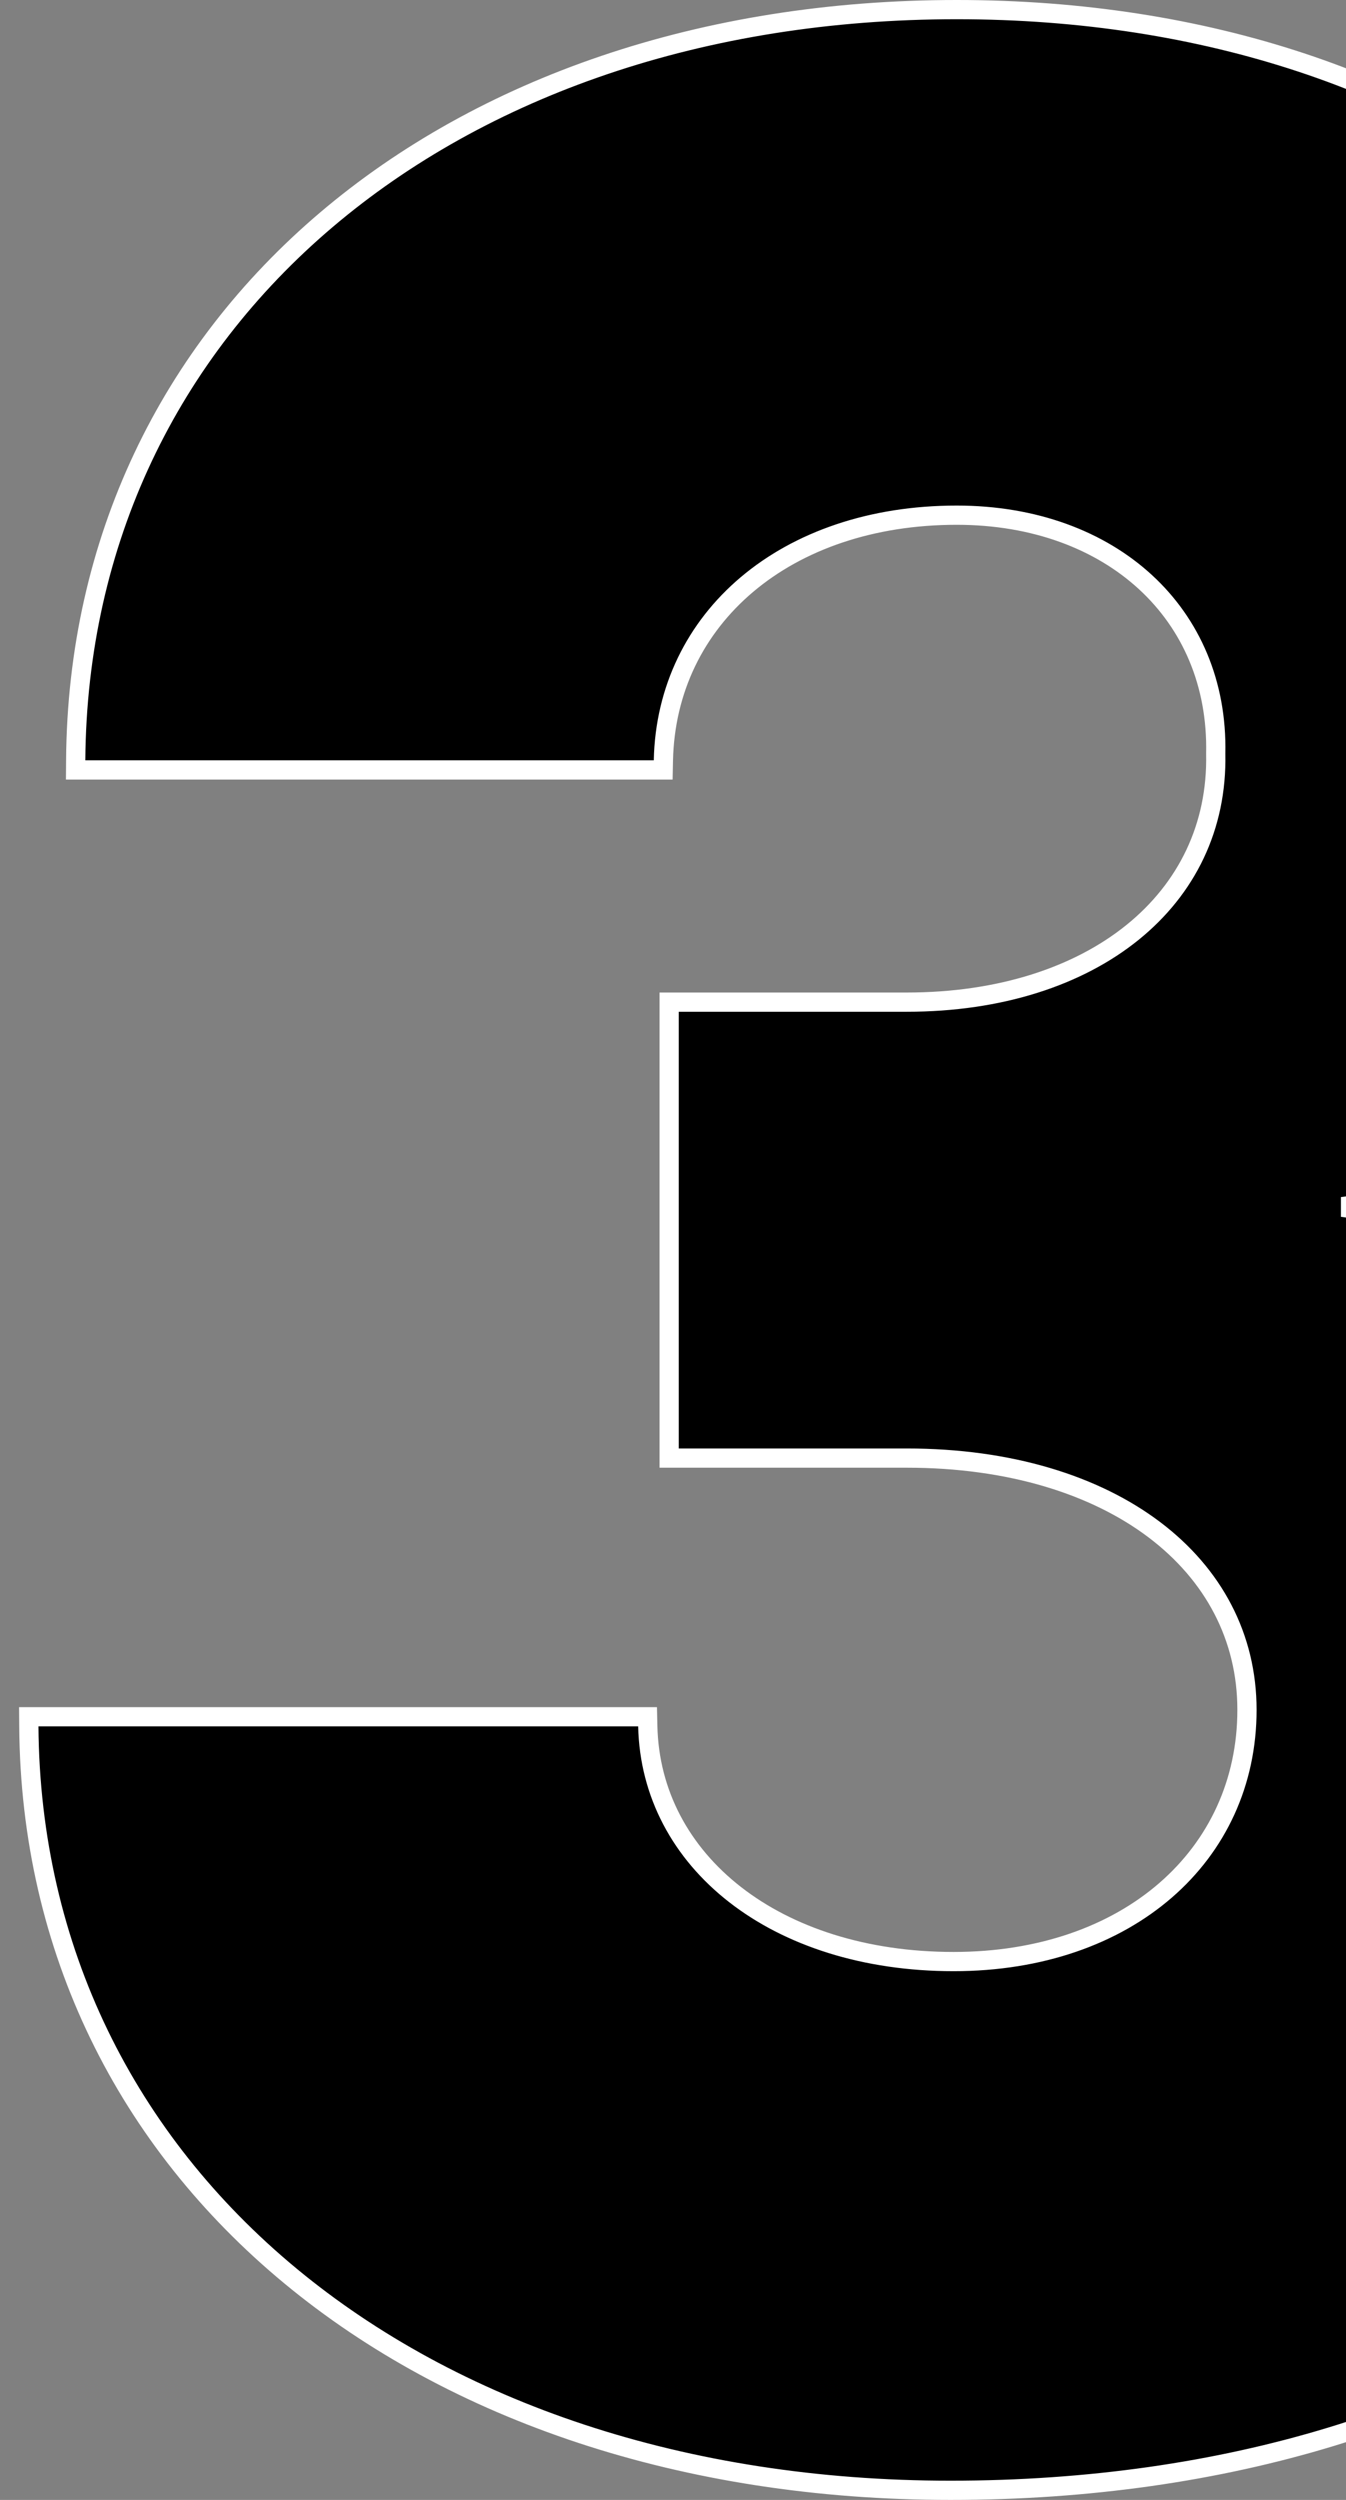 <svg width="70" height="130" viewBox="0 0 70 130" fill="none" xmlns="http://www.w3.org/2000/svg">
<rect x="0" y="0" width="70" height="130" fill="#808080" stroke="none"/>
<g clip-path="url(#clip0_90_5101)">
<path d="M2 89.274H1.496L1.5 89.778C1.665 113.015 21.631 129.5 49.431 129.5C78.167 129.5 98.5 113.906 98.5 91.667C98.5 83.902 96.067 77.233 91.233 72.223C86.478 67.295 79.443 64.015 70.236 62.838V62.691C84.029 60.964 94.114 51.207 94.114 37.129C94.114 15.953 75.769 0.5 49.756 0.5C23.242 0.5 4.101 16.652 3.937 39.534L3.933 40.038H4.437H34H34.49L34.5 39.548C34.655 32.145 40.86 26.79 49.756 26.79C53.792 26.79 57.198 28.088 59.57 30.271C61.938 32.45 63.304 35.537 63.226 39.183L63.226 39.193L63.226 39.204C63.304 43.001 61.712 46.21 58.904 48.482C56.087 50.761 52.023 52.113 47.157 52.113H35.3H34.8V52.613V75.323V75.823H35.3H47.157C52.517 75.823 56.952 77.221 60.034 79.549C63.107 81.872 64.85 85.127 64.85 88.914C64.85 96.487 58.647 102.005 49.594 102.005C40.333 102.005 33.842 96.79 33.688 89.763L33.677 89.274H33.188H2Z" fill="black" stroke="white"/>
</g>
<defs>
<clipPath id="clip0_90_5101">
<rect width="70" height="130" fill="white"/>
</clipPath>
</defs>
</svg>
